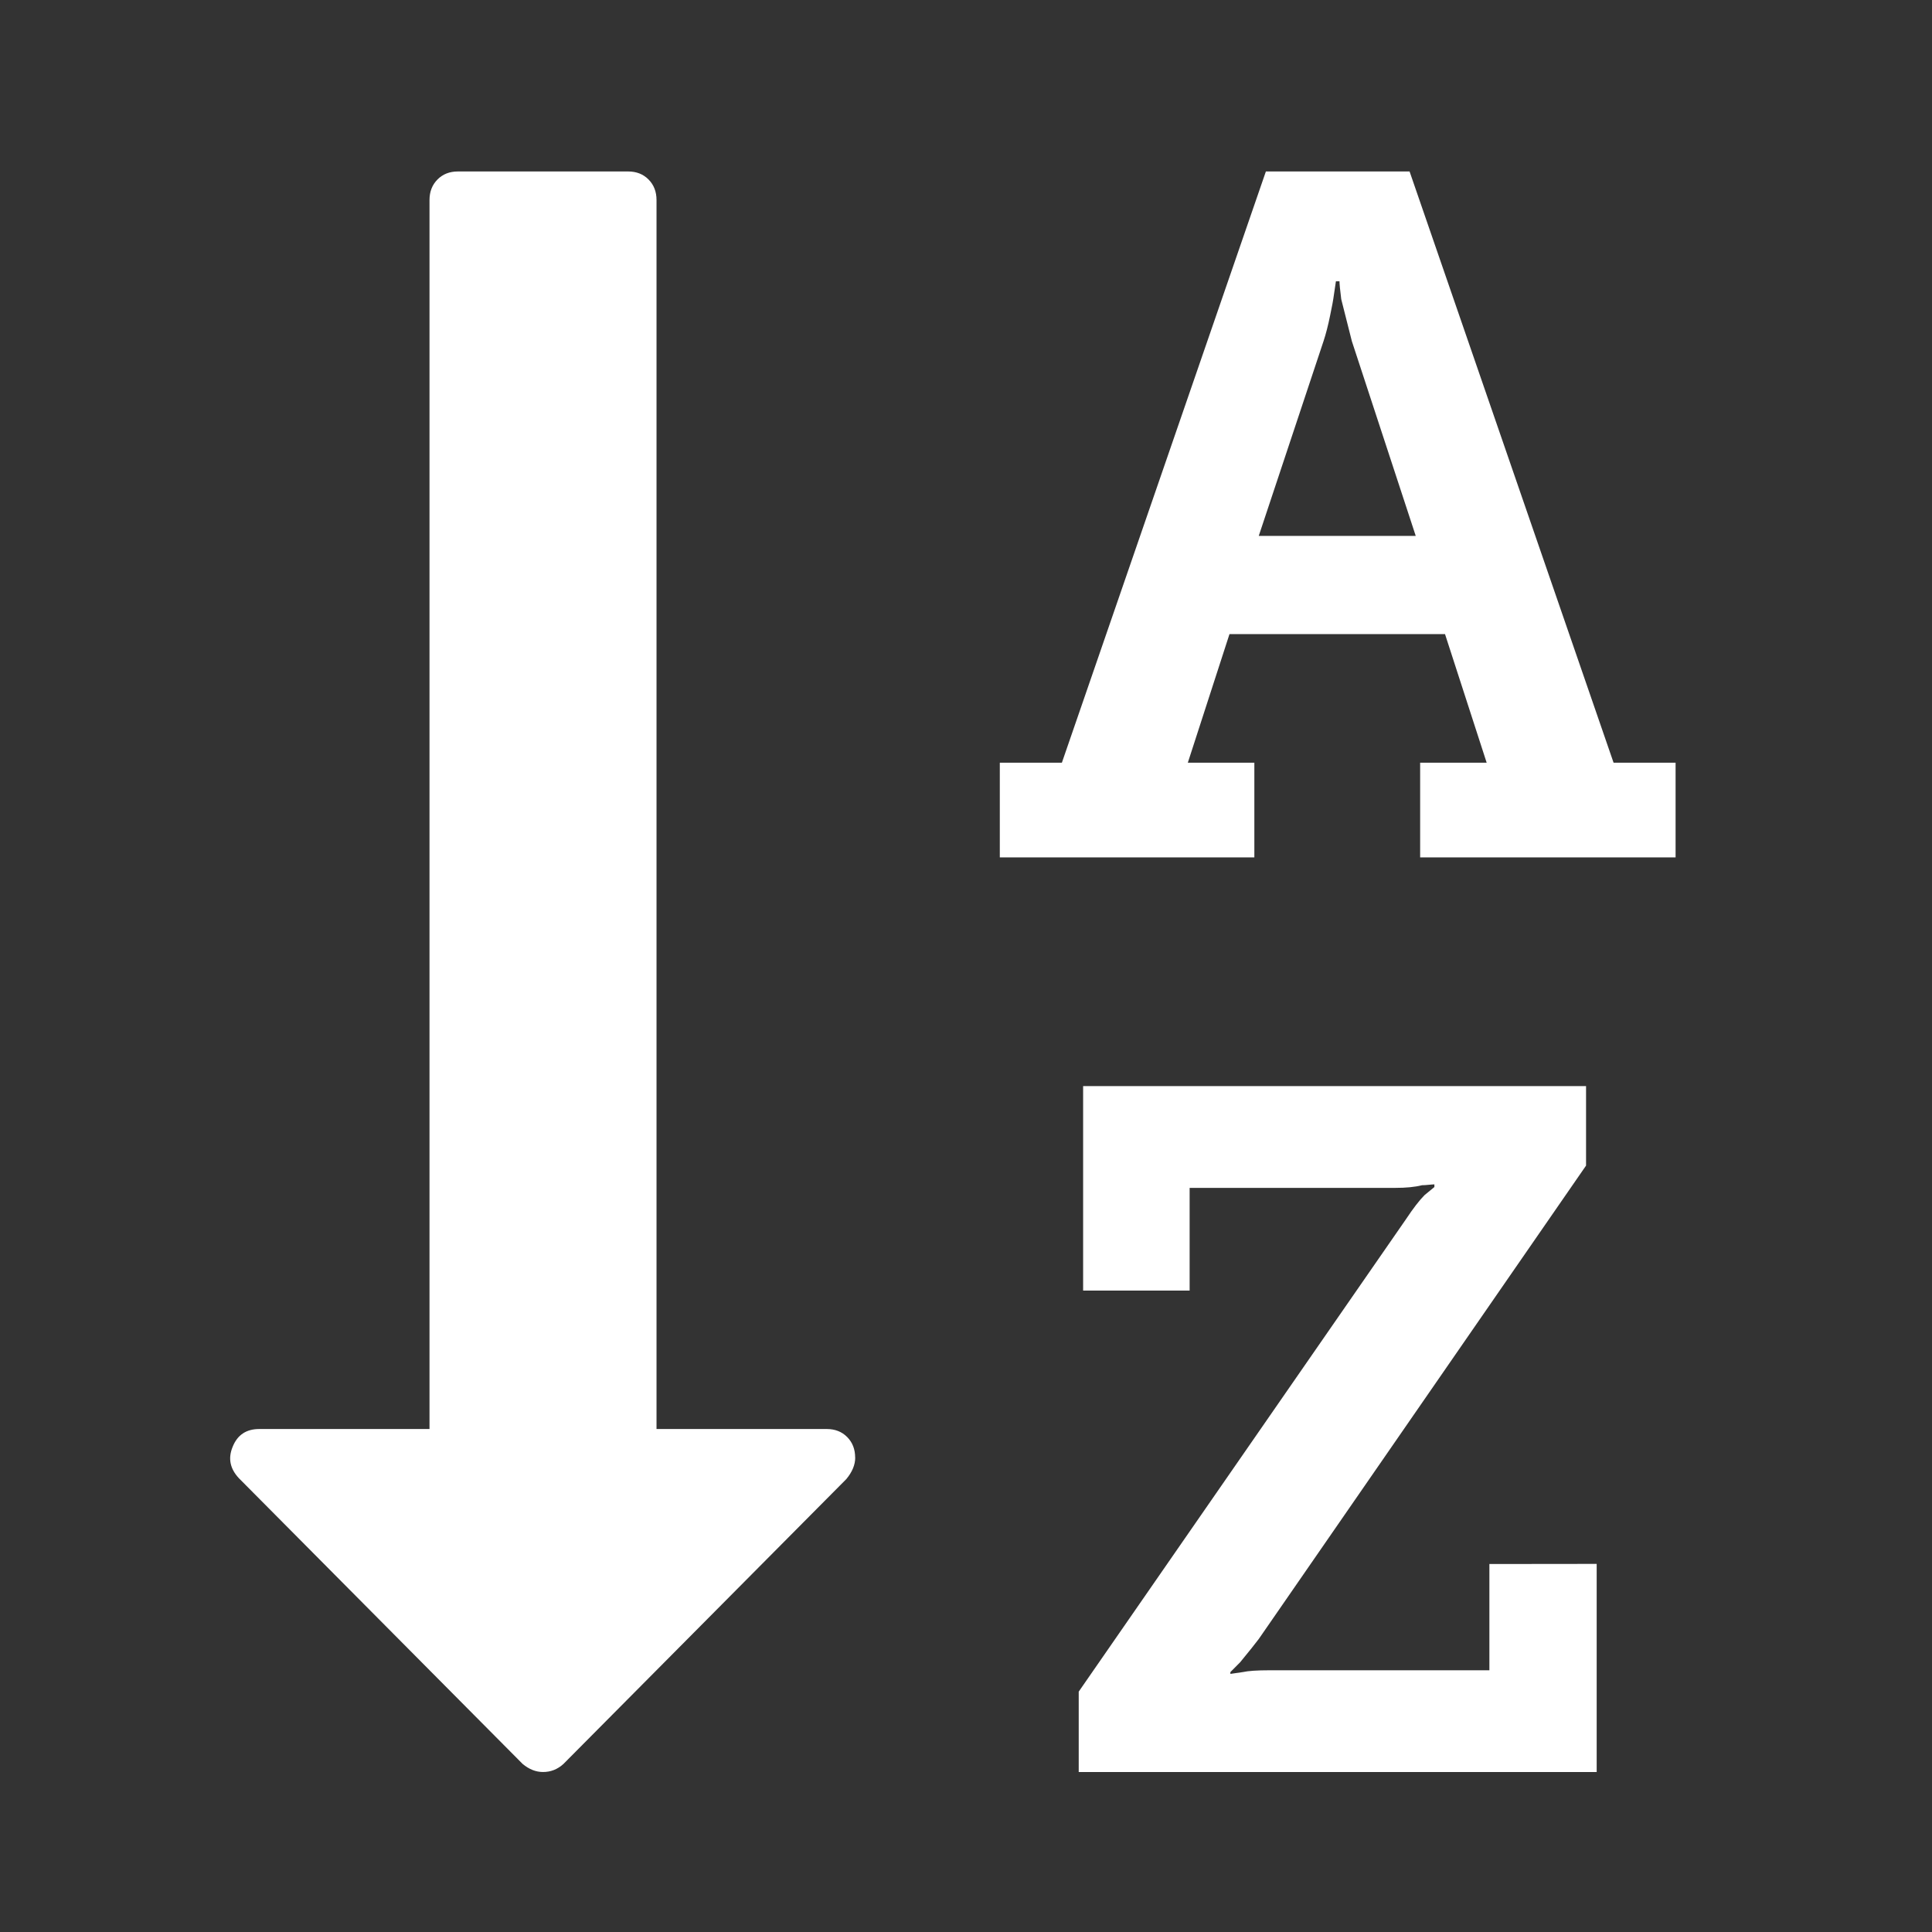 <?xml version="1.0" encoding="UTF-8" standalone="no"?>
<svg
   width="32"
   height="32"
   viewBox="0 0 32 32"
   version="1.1"
   id="svg1"
   sodipodi:docname="riordina.svg"
   inkscape:version="1.3 (0e150ed6c4, 2023-07-21)"
   xmlns:inkscape="http://www.inkscape.org/namespaces/inkscape"
   xmlns:sodipodi="http://sodipodi.sourceforge.net/DTD/sodipodi-0.dtd"
   xmlns="http://www.w3.org/2000/svg"
   xmlns:svg="http://www.w3.org/2000/svg">
  <rect x="0" y="0" width="32" height="32" fill="#333333" stroke="none"/>
  <defs
     id="defs1" />
  <sodipodi:namedview
     id="namedview1"
     pagecolor="#000000"
     bordercolor="#666666"
     borderopacity="1.0"
     inkscape:showpageshadow="2"
     inkscape:pageopacity="0.0"
     inkscape:pagecheckerboard="0"
     inkscape:deskcolor="#d1d1d1"
     inkscape:zoom="25"
     inkscape:cx="16"
     inkscape:cy="15.96"
     inkscape:window-width="1920"
     inkscape:window-height="996"
     inkscape:window-x="-8"
     inkscape:window-y="-8"
     inkscape:window-maximized="1"
     inkscape:current-layer="svg1" />
  <path
     fill="#363545"
     fill-rule="evenodd"
     d="m 20.849,8.876 h 2.6 L 22.391,5.651 22.215,4.955 c -0.02,-0.158 -0.029,-0.256 -0.029,-0.296 h -0.059 l -0.044,0.296 c 0,0.01 -0.017,0.099 -0.051,0.266 -0.034,0.168 -0.071,0.311 -0.11,0.429 z M 14.165,24.143 c 0,0.118 -0.049,0.237 -0.147,0.355 L 9.332,29.217 C 9.234,29.306 9.122,29.35 8.994,29.35 8.877,29.35 8.764,29.306 8.657,29.217 L 3.956,24.483 C 3.809,24.325 3.775,24.153 3.853,23.965 3.931,23.768 4.078,23.669 4.294,23.669 H 7.114 V 3.313 c 0,-0.138 0.044,-0.251 0.132,-0.34 0.088,-0.089 0.201,-0.133 0.338,-0.133 h 2.82 c 0.137,0 0.25,0.044 0.338,0.133 0.088,0.089 0.132,0.202 0.132,0.34 V 23.669 h 2.82 c 0.137,0 0.25,0.044 0.338,0.133 0.088,0.089 0.132,0.202 0.132,0.34 z m 12.281,1.76 v 3.447 h -8.579 v -1.331 l 5.421,-7.826 c 0.118,-0.178 0.22,-0.311 0.308,-0.399 l 0.162,-0.133 v -0.044 c -0.02,0 -0.051,0.003 -0.095,0.007 -0.044,0.005 -0.081,0.007 -0.11,0.007 -0.118,0.03 -0.264,0.044 -0.441,0.044 h -3.408 v 1.701 H 17.94 V 17.989 H 26.27 v 1.317 l -5.421,7.841 c -0.059,0.079 -0.162,0.207 -0.308,0.385 l -0.162,0.163 v 0.03 l 0.206,-0.03 c 0.088,-0.02 0.235,-0.03 0.441,-0.03 h 3.643 v -1.76 z m 1.307,-13.27 v 1.568 h -4.231 v -1.568 h 1.102 l -0.69,-2.13 h -3.57 l -0.69,2.13 h 1.102 v 1.568 h -4.216 v -1.568 h 1.028 L 20.967,2.84 h 2.38 l 3.379,9.793 z"
     id="path1"
     style="fill:#ffffff;stroke-width:1" />
</svg>

